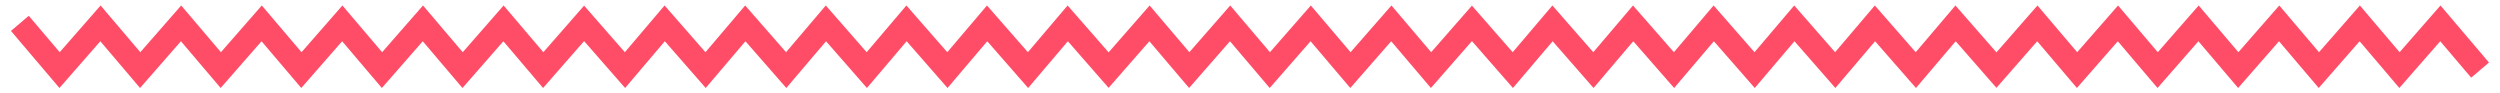 <svg height="8" viewBox="0 0 214 8" width="214" xmlns="http://www.w3.org/2000/svg"><path d="m.7 0 3.4 4 3.5-4 3.4 4 3.5-4 3.4 4 3.5-4 3.4 4 3.5-4 3.4 4 3.5-4 3.4 4 3.5-4 3.4 4 3.5-4 3.5 4 3.4-4 3.5 4 3.4-4 3.5 4 3.4-4 3.5 4 3.4-4 3.5 4 3.4-4 3.5 4 3.4-4 3.5 4 3.5-4 3.4 4 3.5-4 3.4 4 3.5-4 3.4 4 3.5-4 3.4 4 3.5-4 3.5 4 3.4-4 3.5 4 3.4-4 3.5 4 3.4-4 3.5 4 3.4-4 3.5 4 3.4-4 3.5 4 3.4-4 3.5 4 3.5-4 3.4 4 3.5-4 3.4 4 3.5-4 3.4 4 3.5-4 3.4 4 3.5-4 3.4 4 3.5-4 3.4 4" fill="none" stroke="#ff4d67" stroke-width="2" transform="translate(1 2)"/></svg>